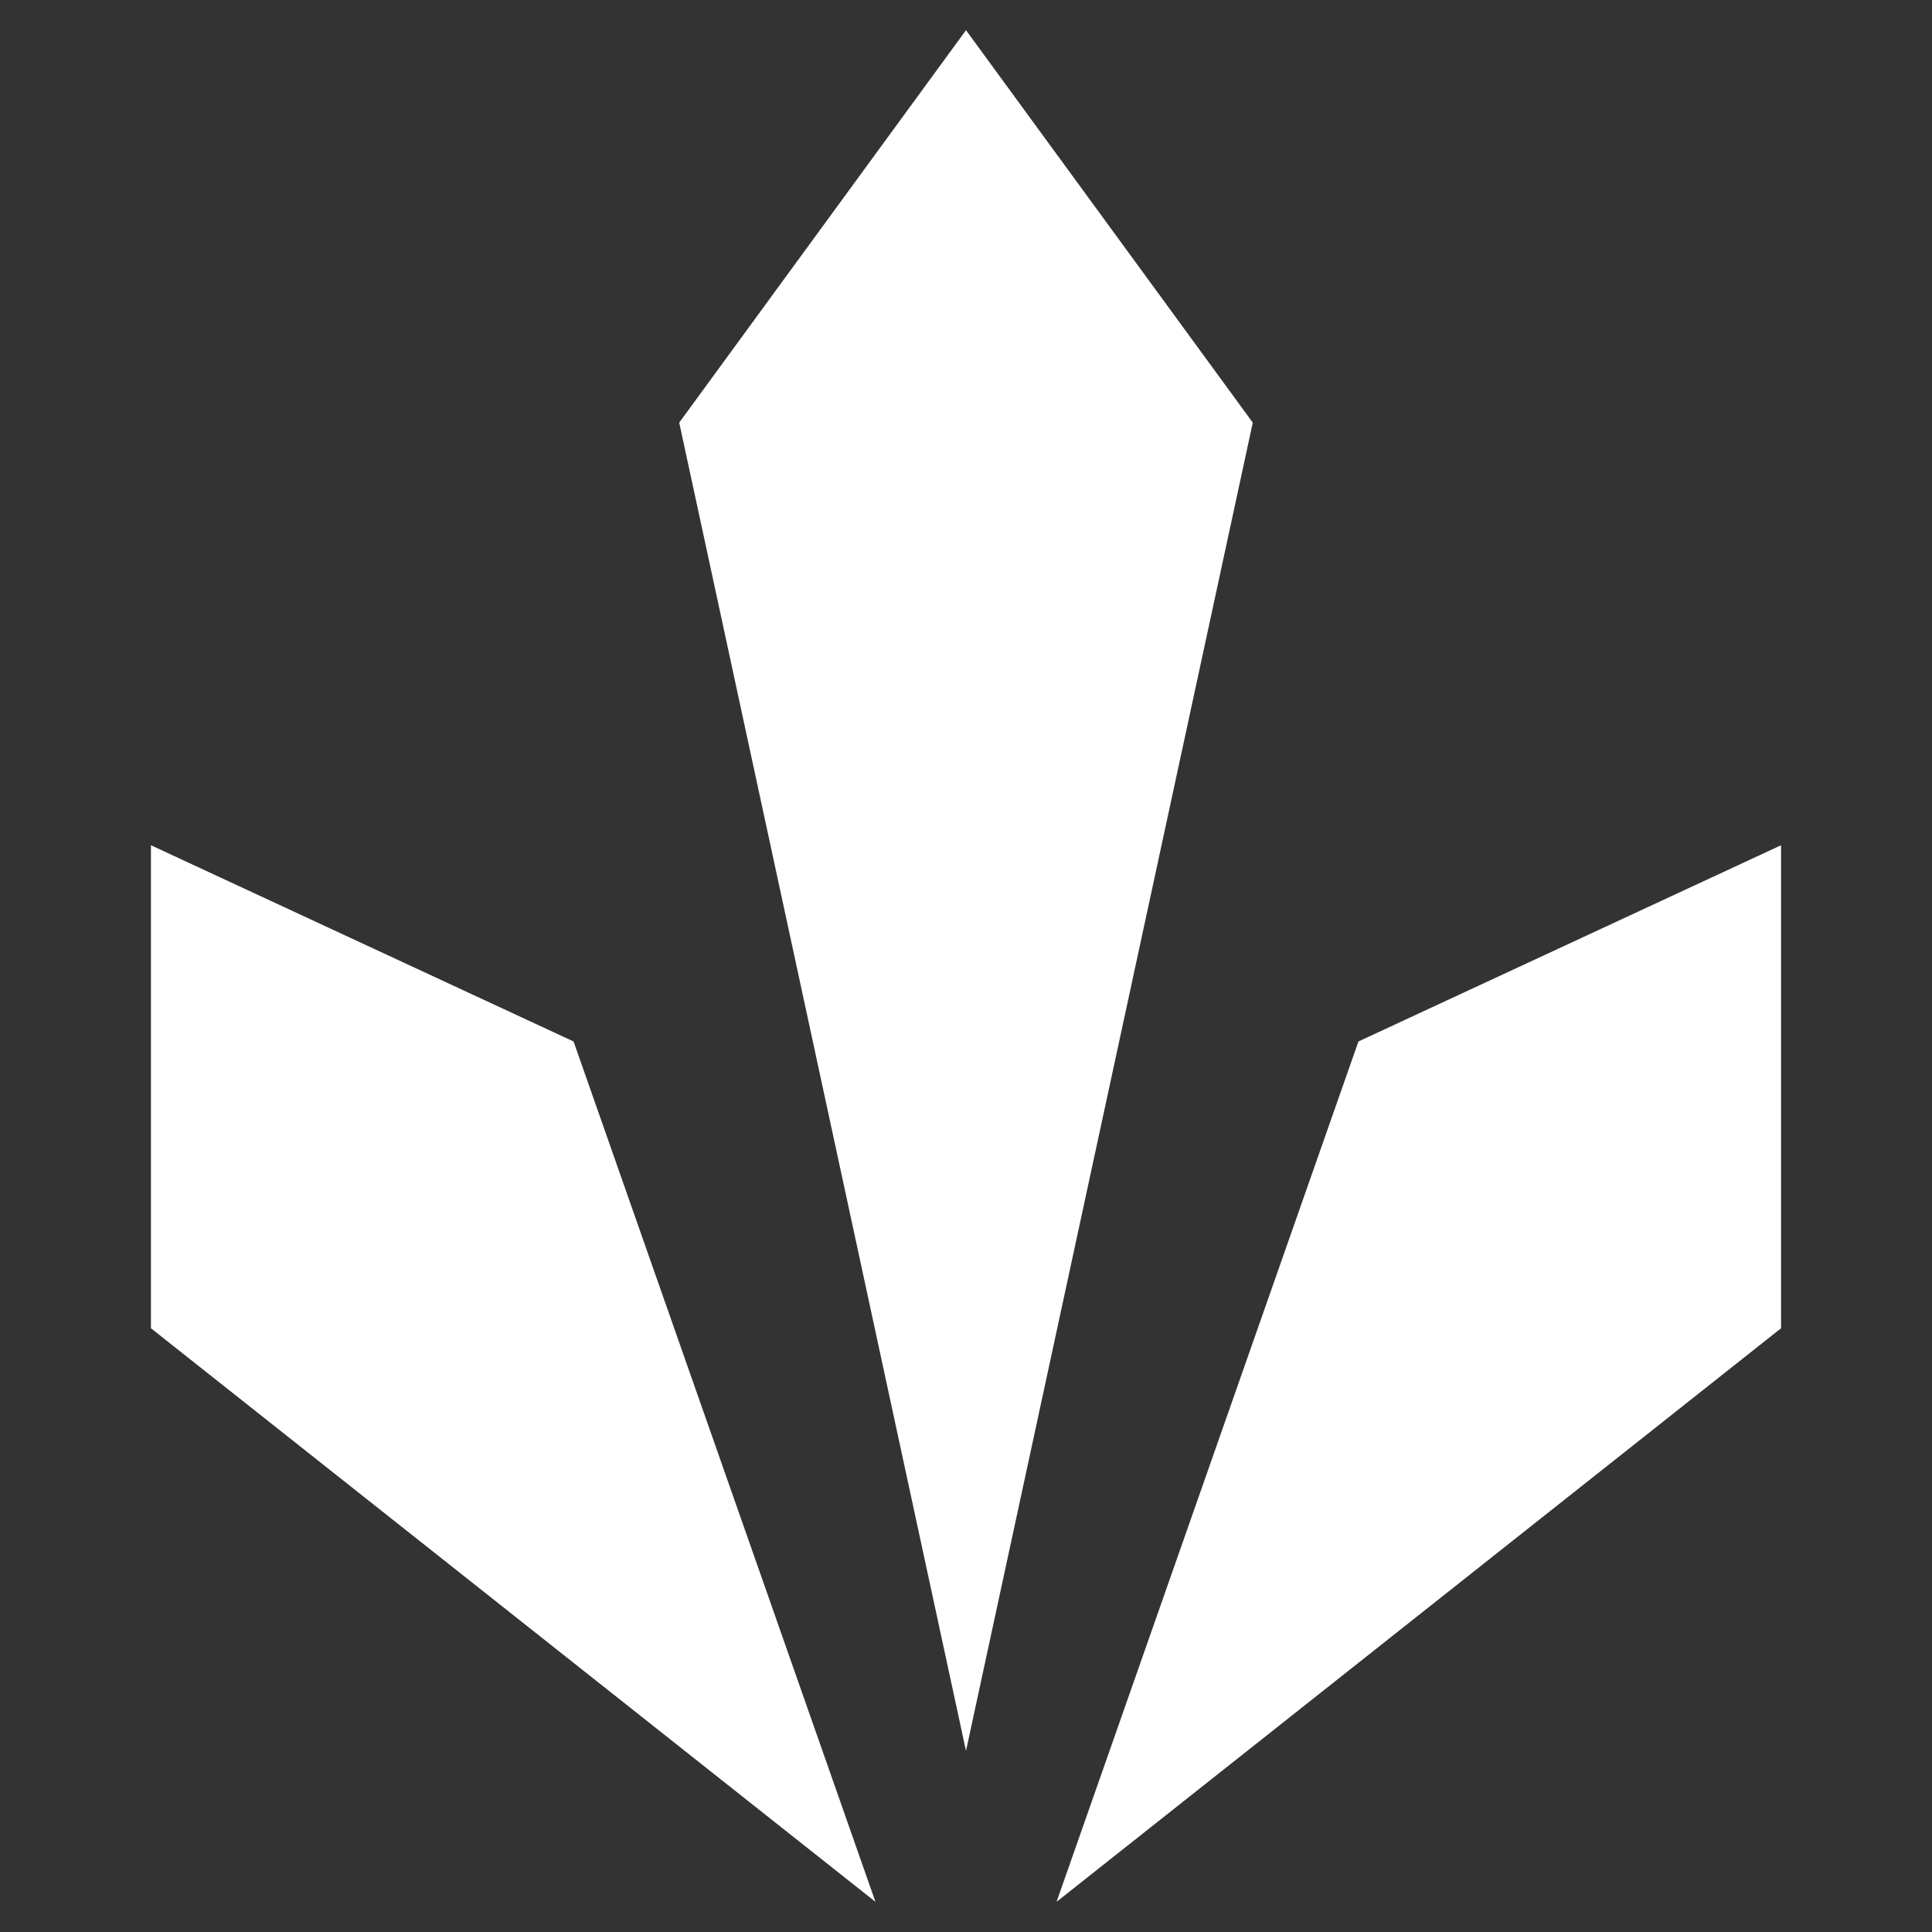 <?xml version="1.0" encoding="UTF-8" standalone="no"?><!DOCTYPE svg PUBLIC "-//W3C//DTD SVG 1.1//EN" "http://www.w3.org/Graphics/SVG/1.1/DTD/svg11.dtd"><svg width="64" height="64" viewBox="0 0 64 64" version="1.1" xmlns="http://www.w3.org/2000/svg" xmlns:xlink="http://www.w3.org/1999/xlink" xml:space="preserve" xmlns:serif="http://www.serif.com/" style="fill-rule:evenodd;clip-rule:evenodd;stroke-linejoin:round;stroke-miterlimit:1.414;"><rect x="0" y="0" width="64" height="64" fill="#333333" stroke="none"/><rect id="shotgun" x="0" y="0" width="64" height="64" style="fill:none;"/><path d="M32,58l-9.5,-44l9.5,-13l9.5,13l-9.5,44Z" style="fill:#fff;"/><path d="M35,63l10,-28.5l14,-6.5l0,16l-24,19Z" style="fill:#fff;"/><path d="M29,63l-10,-28.5l-14,-6.5l0,16l24,19Z" style="fill:#fff;"/></svg>
